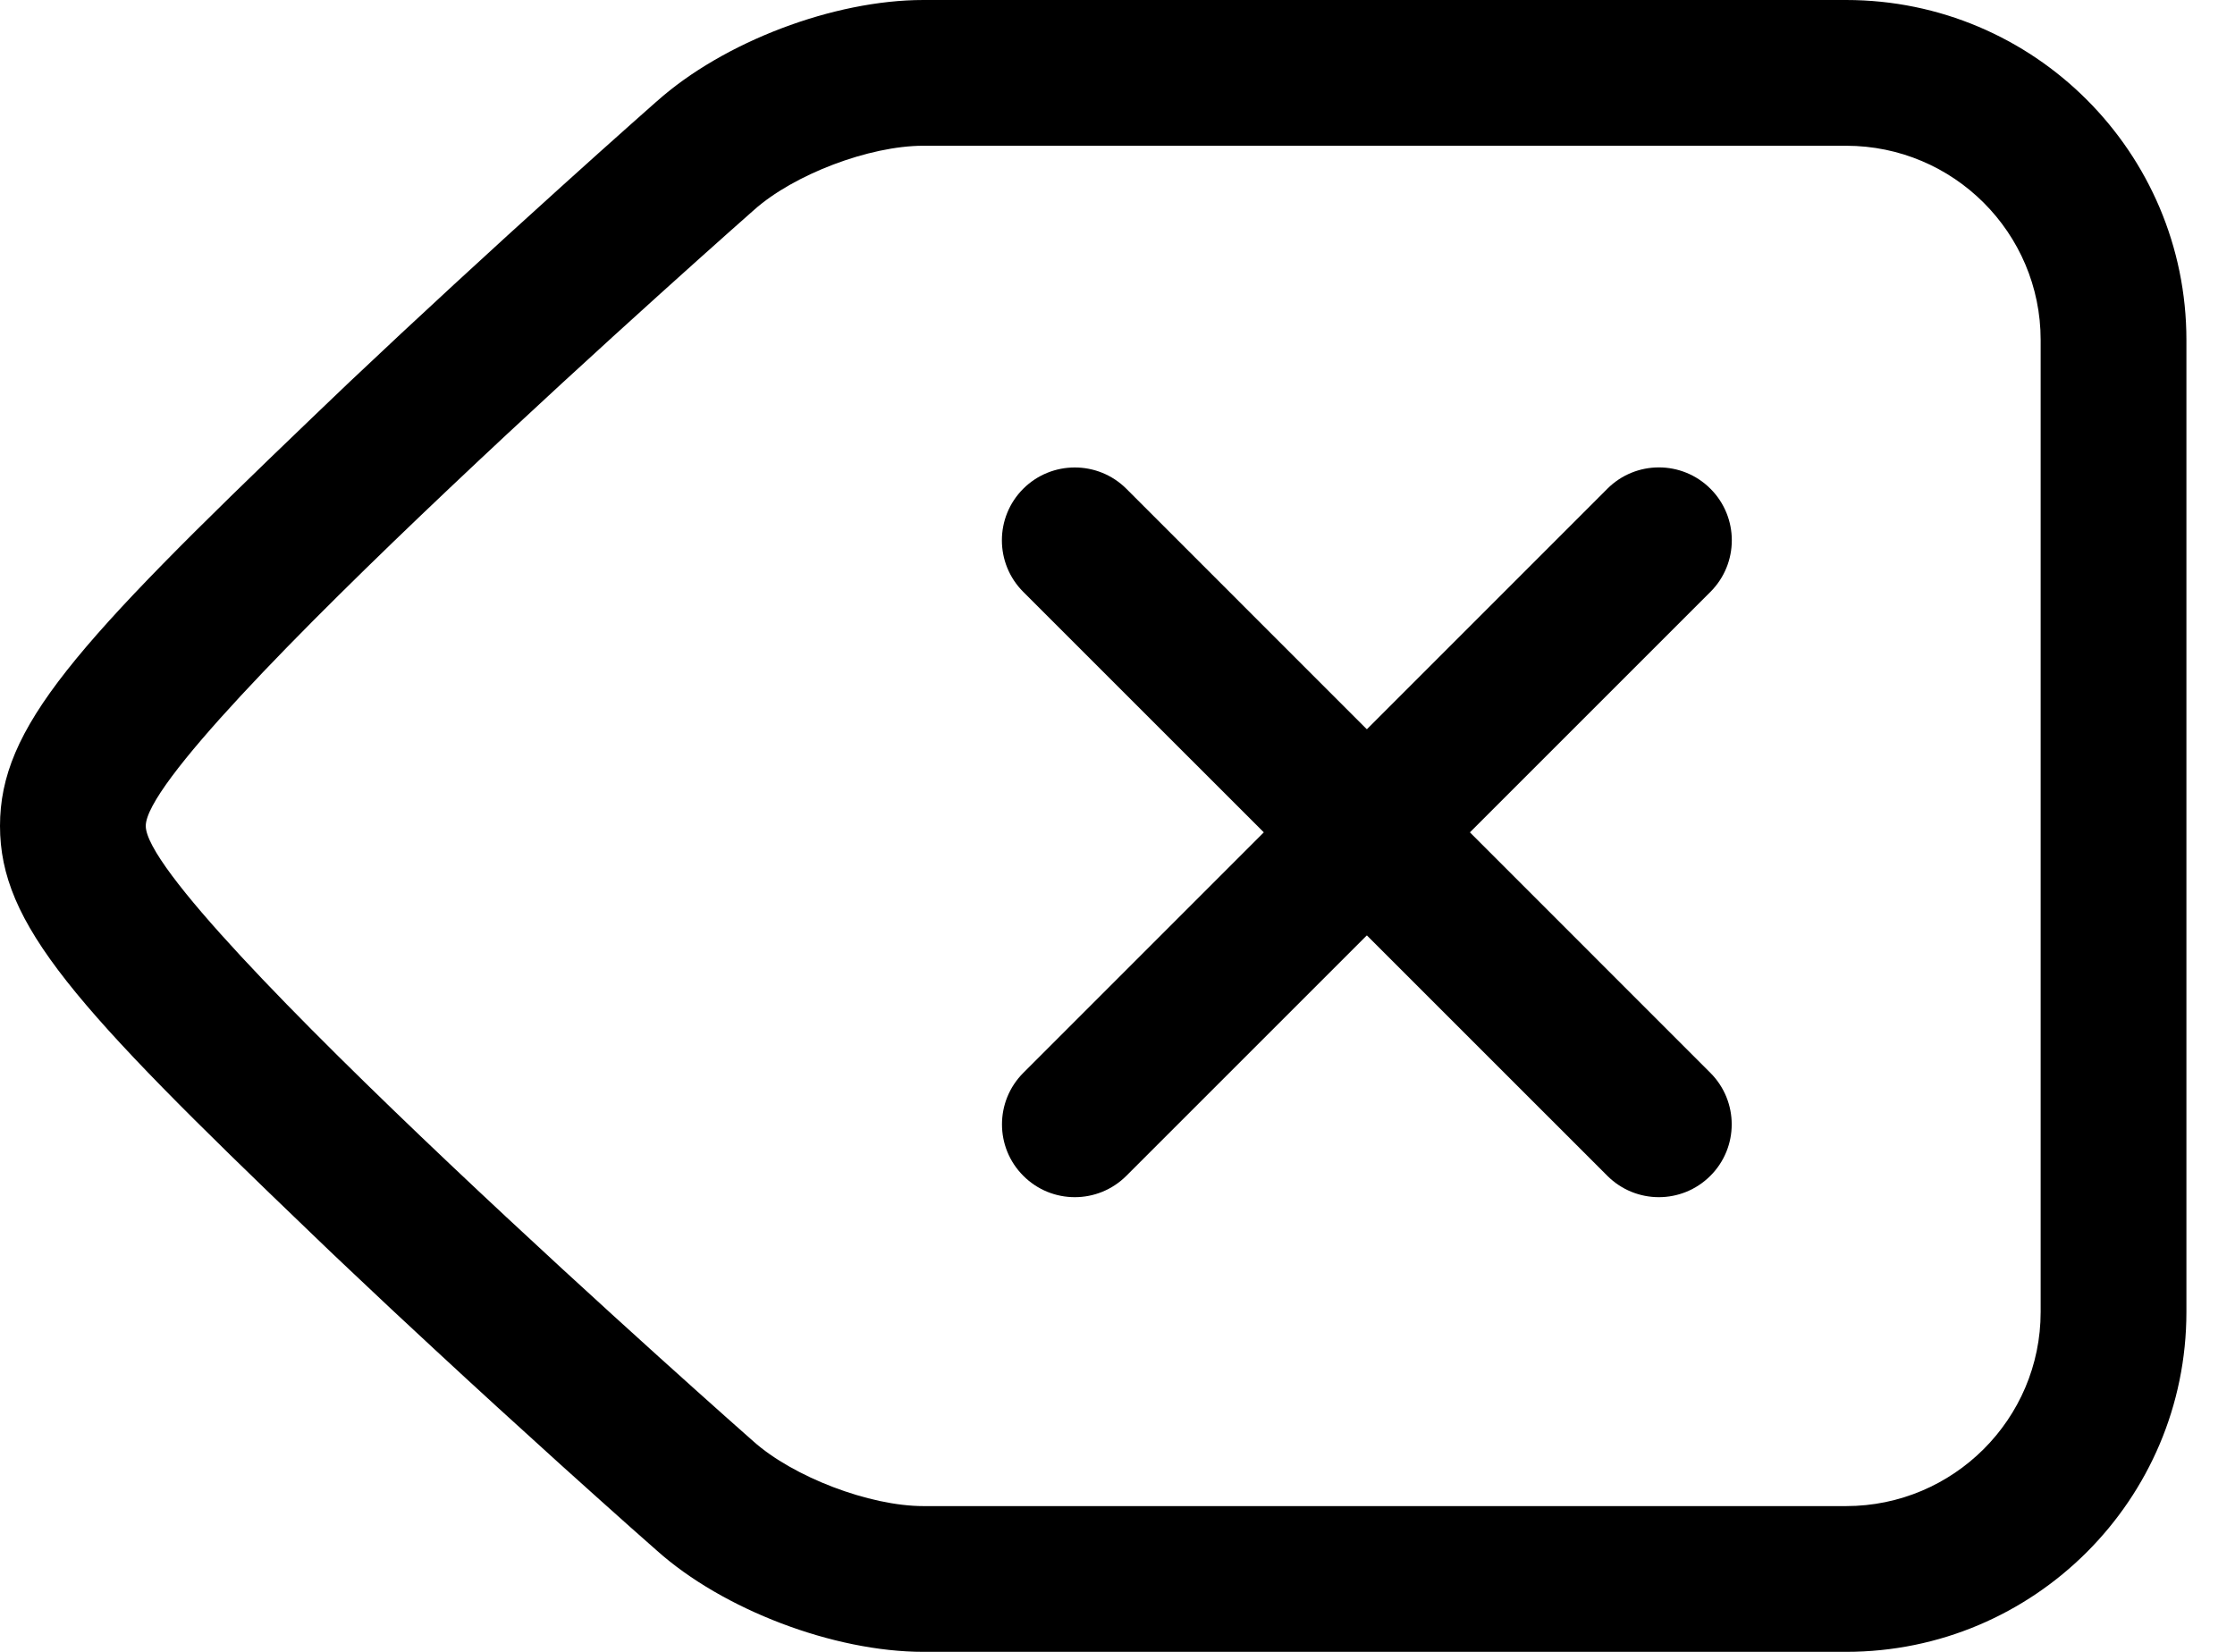 <svg width="23" height="17" viewBox="0 0 23 17" fill="none" xmlns="http://www.w3.org/2000/svg">
<path fill-rule="evenodd" clip-rule="evenodd" d="M3.211 4.3C0.764 6.645 0 7.487 0 8.5C0 9.512 0.764 10.355 3.208 12.697C3.333 12.818 3.462 12.941 3.594 13.065C3.879 13.335 4.171 13.609 4.469 13.884C4.896 14.28 5.333 14.679 5.769 15.073C6.028 15.307 6.269 15.522 6.485 15.715L6.623 15.837L6.76 15.958C7.438 16.565 8.58 17 9.502 17H18.998C20.93 17 22.5 15.434 22.5 13.502V3.499C22.5 1.568 20.931 0 18.998 0H9.502C8.579 0 7.446 0.43 6.76 1.042L6.747 1.053C6.699 1.095 6.611 1.173 6.491 1.28C6.275 1.472 6.034 1.688 5.775 1.922C5.033 2.592 4.292 3.274 3.597 3.931L3.419 4.101L3.211 4.3ZM7.751 14.832C7.751 14.832 1.5 9.327 1.5 8.5C1.5 7.673 7.758 2.162 7.758 2.162C8.167 1.796 8.945 1.5 9.502 1.5H18.998C20.104 1.5 21 2.397 21 3.499V13.502C21 14.605 20.101 15.5 18.998 15.5H9.502C8.948 15.5 8.162 15.2 7.751 14.832Z" fill="black"/>
<path d="M10.53 6.091C10.237 5.798 10.237 5.323 10.53 5.03C10.823 4.738 11.298 4.738 11.591 5.03L17.601 11.041C17.894 11.334 17.894 11.809 17.601 12.101C17.308 12.394 16.834 12.394 16.541 12.101L10.53 6.091Z" fill="black"/>
<path d="M16.541 5.03C16.834 4.737 17.309 4.737 17.602 5.03C17.895 5.323 17.895 5.798 17.602 6.091L11.591 12.101C11.298 12.394 10.823 12.394 10.531 12.101C10.238 11.809 10.238 11.334 10.531 11.041L16.541 5.03Z" fill="black"/>
</svg>
